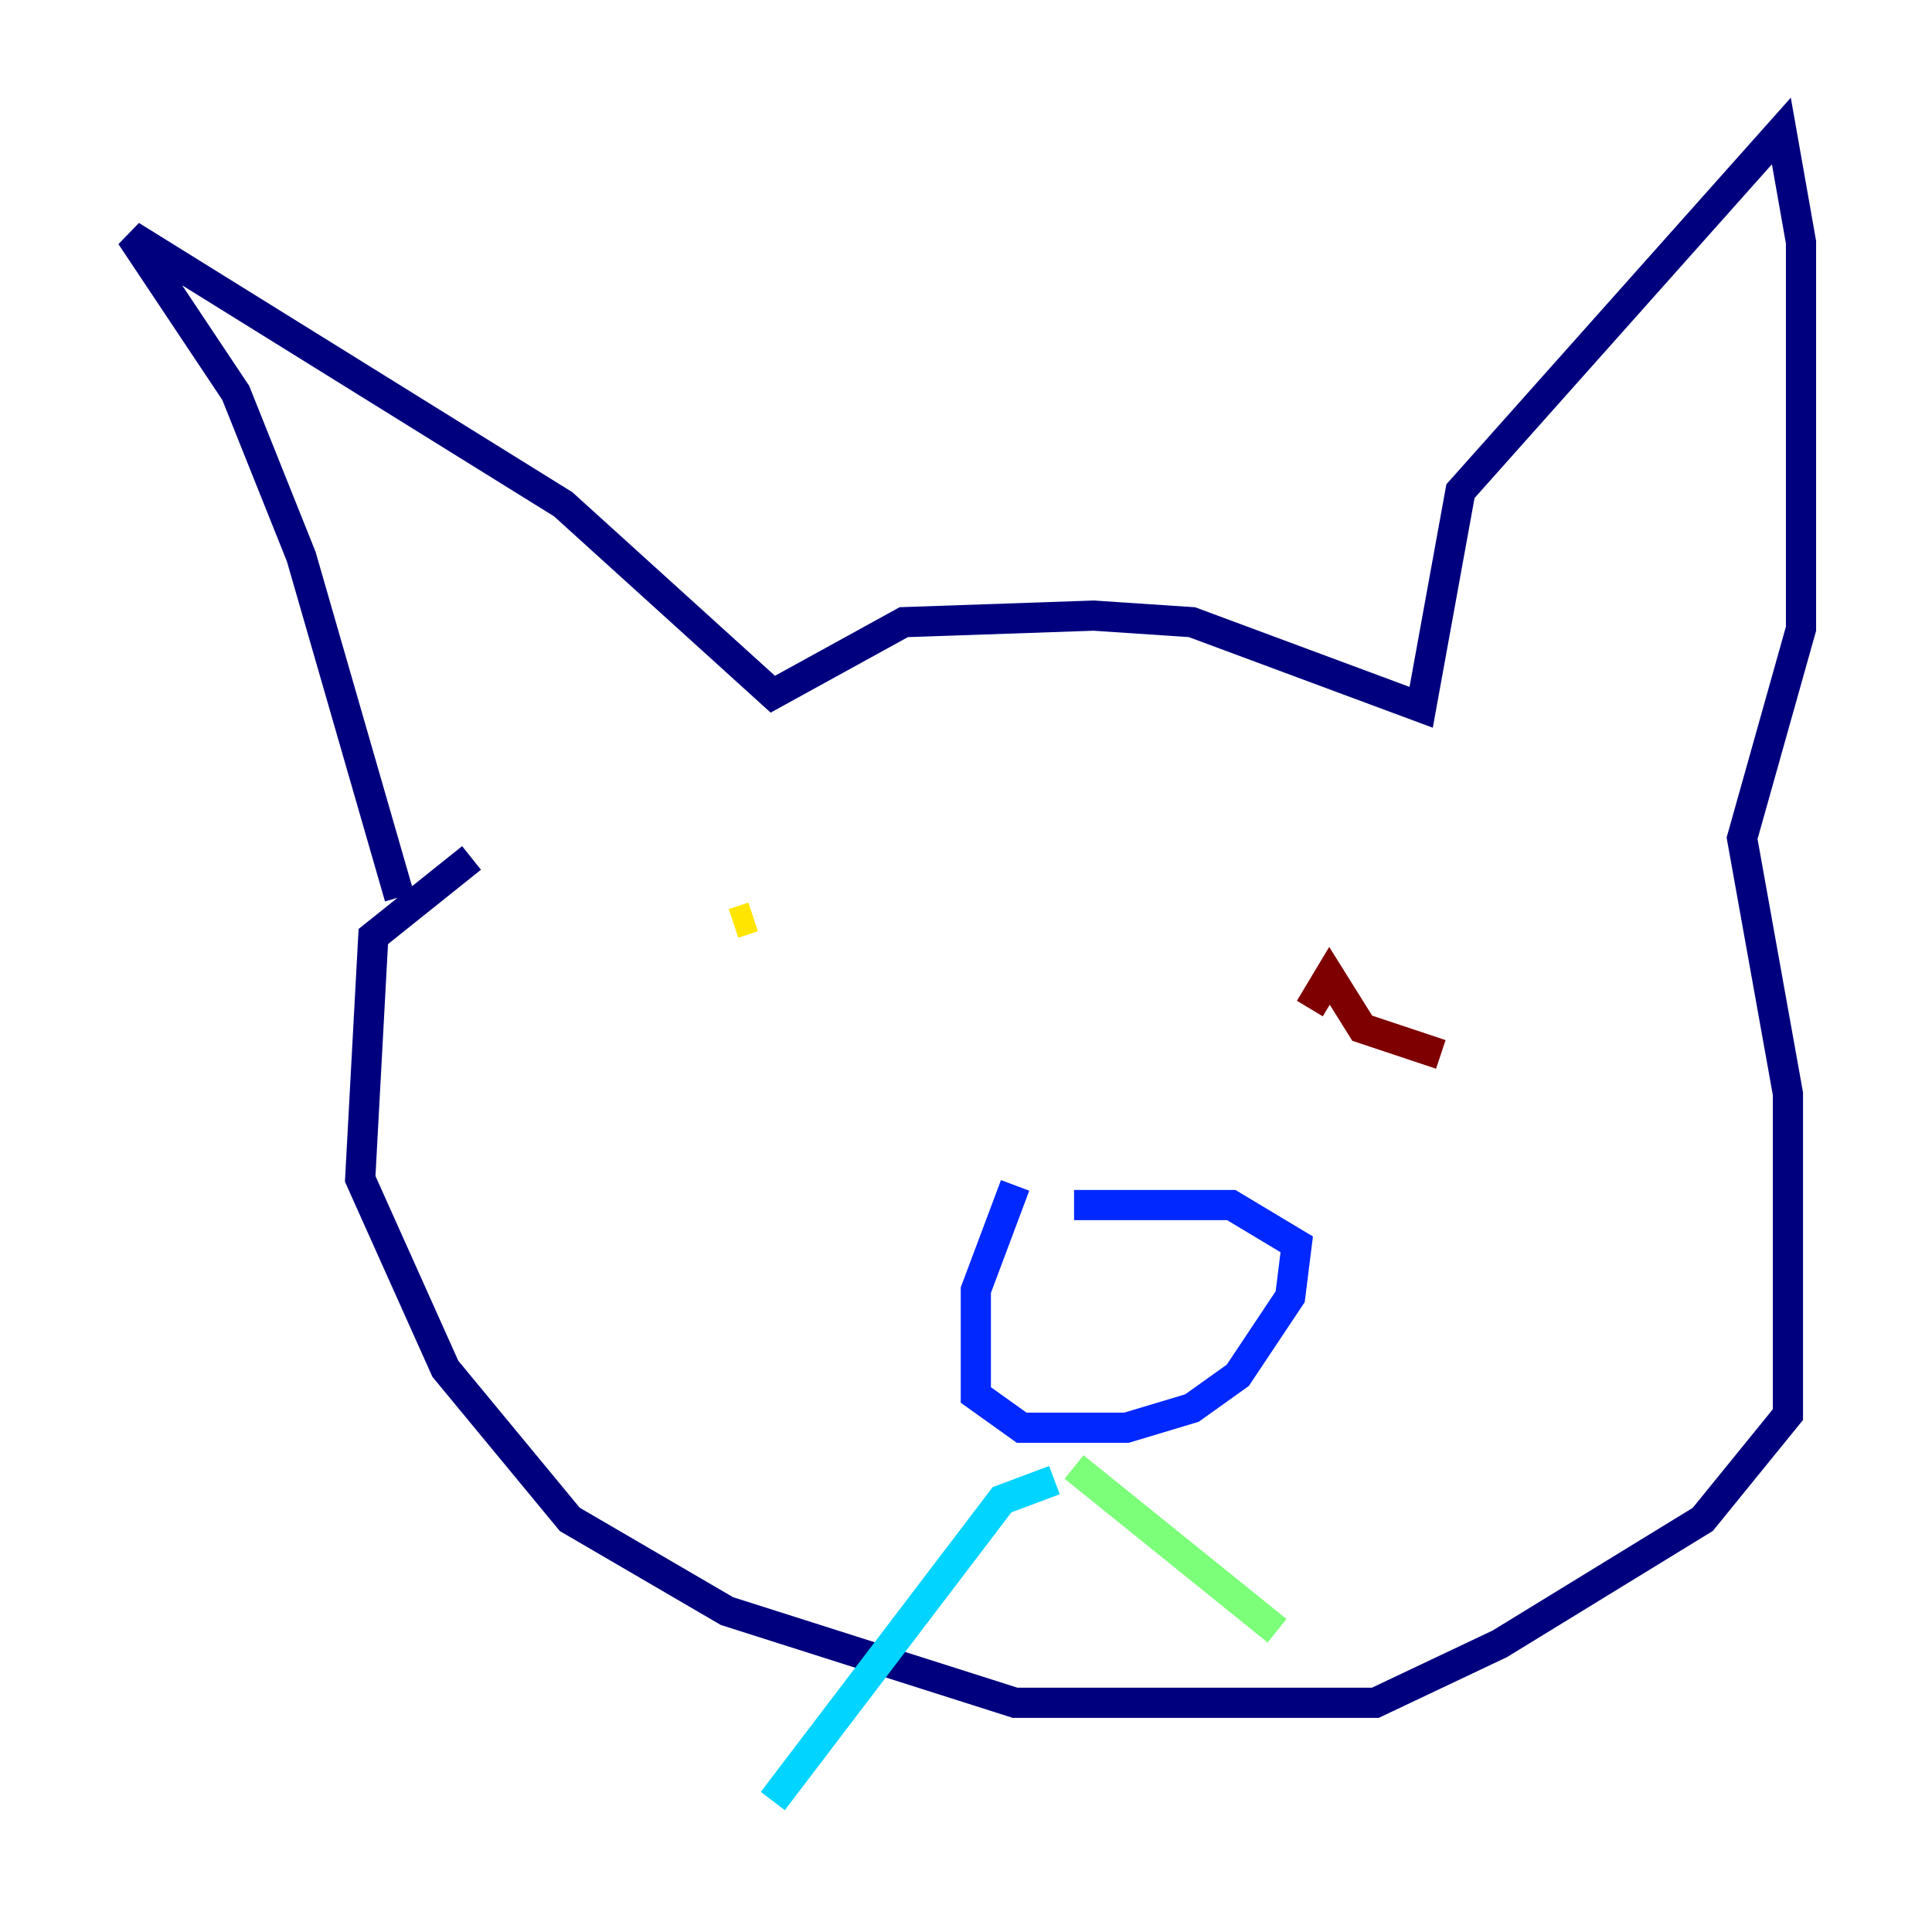 <?xml version="1.0" encoding="utf-8" ?>
<svg baseProfile="tiny" height="128" version="1.2" viewBox="0,0,128,128" width="128" xmlns="http://www.w3.org/2000/svg" xmlns:ev="http://www.w3.org/2001/xml-events" xmlns:xlink="http://www.w3.org/1999/xlink"><defs /><polyline fill="none" points="26.468,59.444 19.959,36.881 15.62,26.034 8.678,15.62 37.315,33.41 51.2,45.993 59.878,41.22 72.461,40.786 78.969,41.22 94.156,46.861 96.759,32.542 118.02,8.678 119.322,16.054 119.322,41.654 115.417,55.539 118.454,72.461 118.454,93.722 112.814,100.664 99.363,108.909 91.119,112.814 67.254,112.814 48.163,106.739 37.749,100.664 29.505,90.685 23.864,78.102 24.732,62.047 31.241,56.841" stroke="#00007f" stroke-width="2" /><polyline fill="none" points="67.254,78.536 64.651,85.478 64.651,92.42 67.688,94.59 74.63,94.59 78.969,93.288 82.007,91.119 85.478,85.912 85.912,82.441 81.573,79.837 71.159,79.837" stroke="#0028ff" stroke-width="2" /><polyline fill="none" points="69.858,98.061 66.386,99.363 51.2,119.322" stroke="#00d4ff" stroke-width="2" /><polyline fill="none" points="71.159,97.193 84.61,108.041" stroke="#7cff79" stroke-width="2" /><polyline fill="none" points="49.898,60.746 48.597,61.18" stroke="#ffe500" stroke-width="2" /><polyline fill="none" points="101.532,59.444 101.532,59.444" stroke="#ff4600" stroke-width="2" /><polyline fill="none" points="95.458,69.858 90.251,68.122 88.081,64.651 86.78,66.82" stroke="#7f0000" stroke-width="2" /></svg>